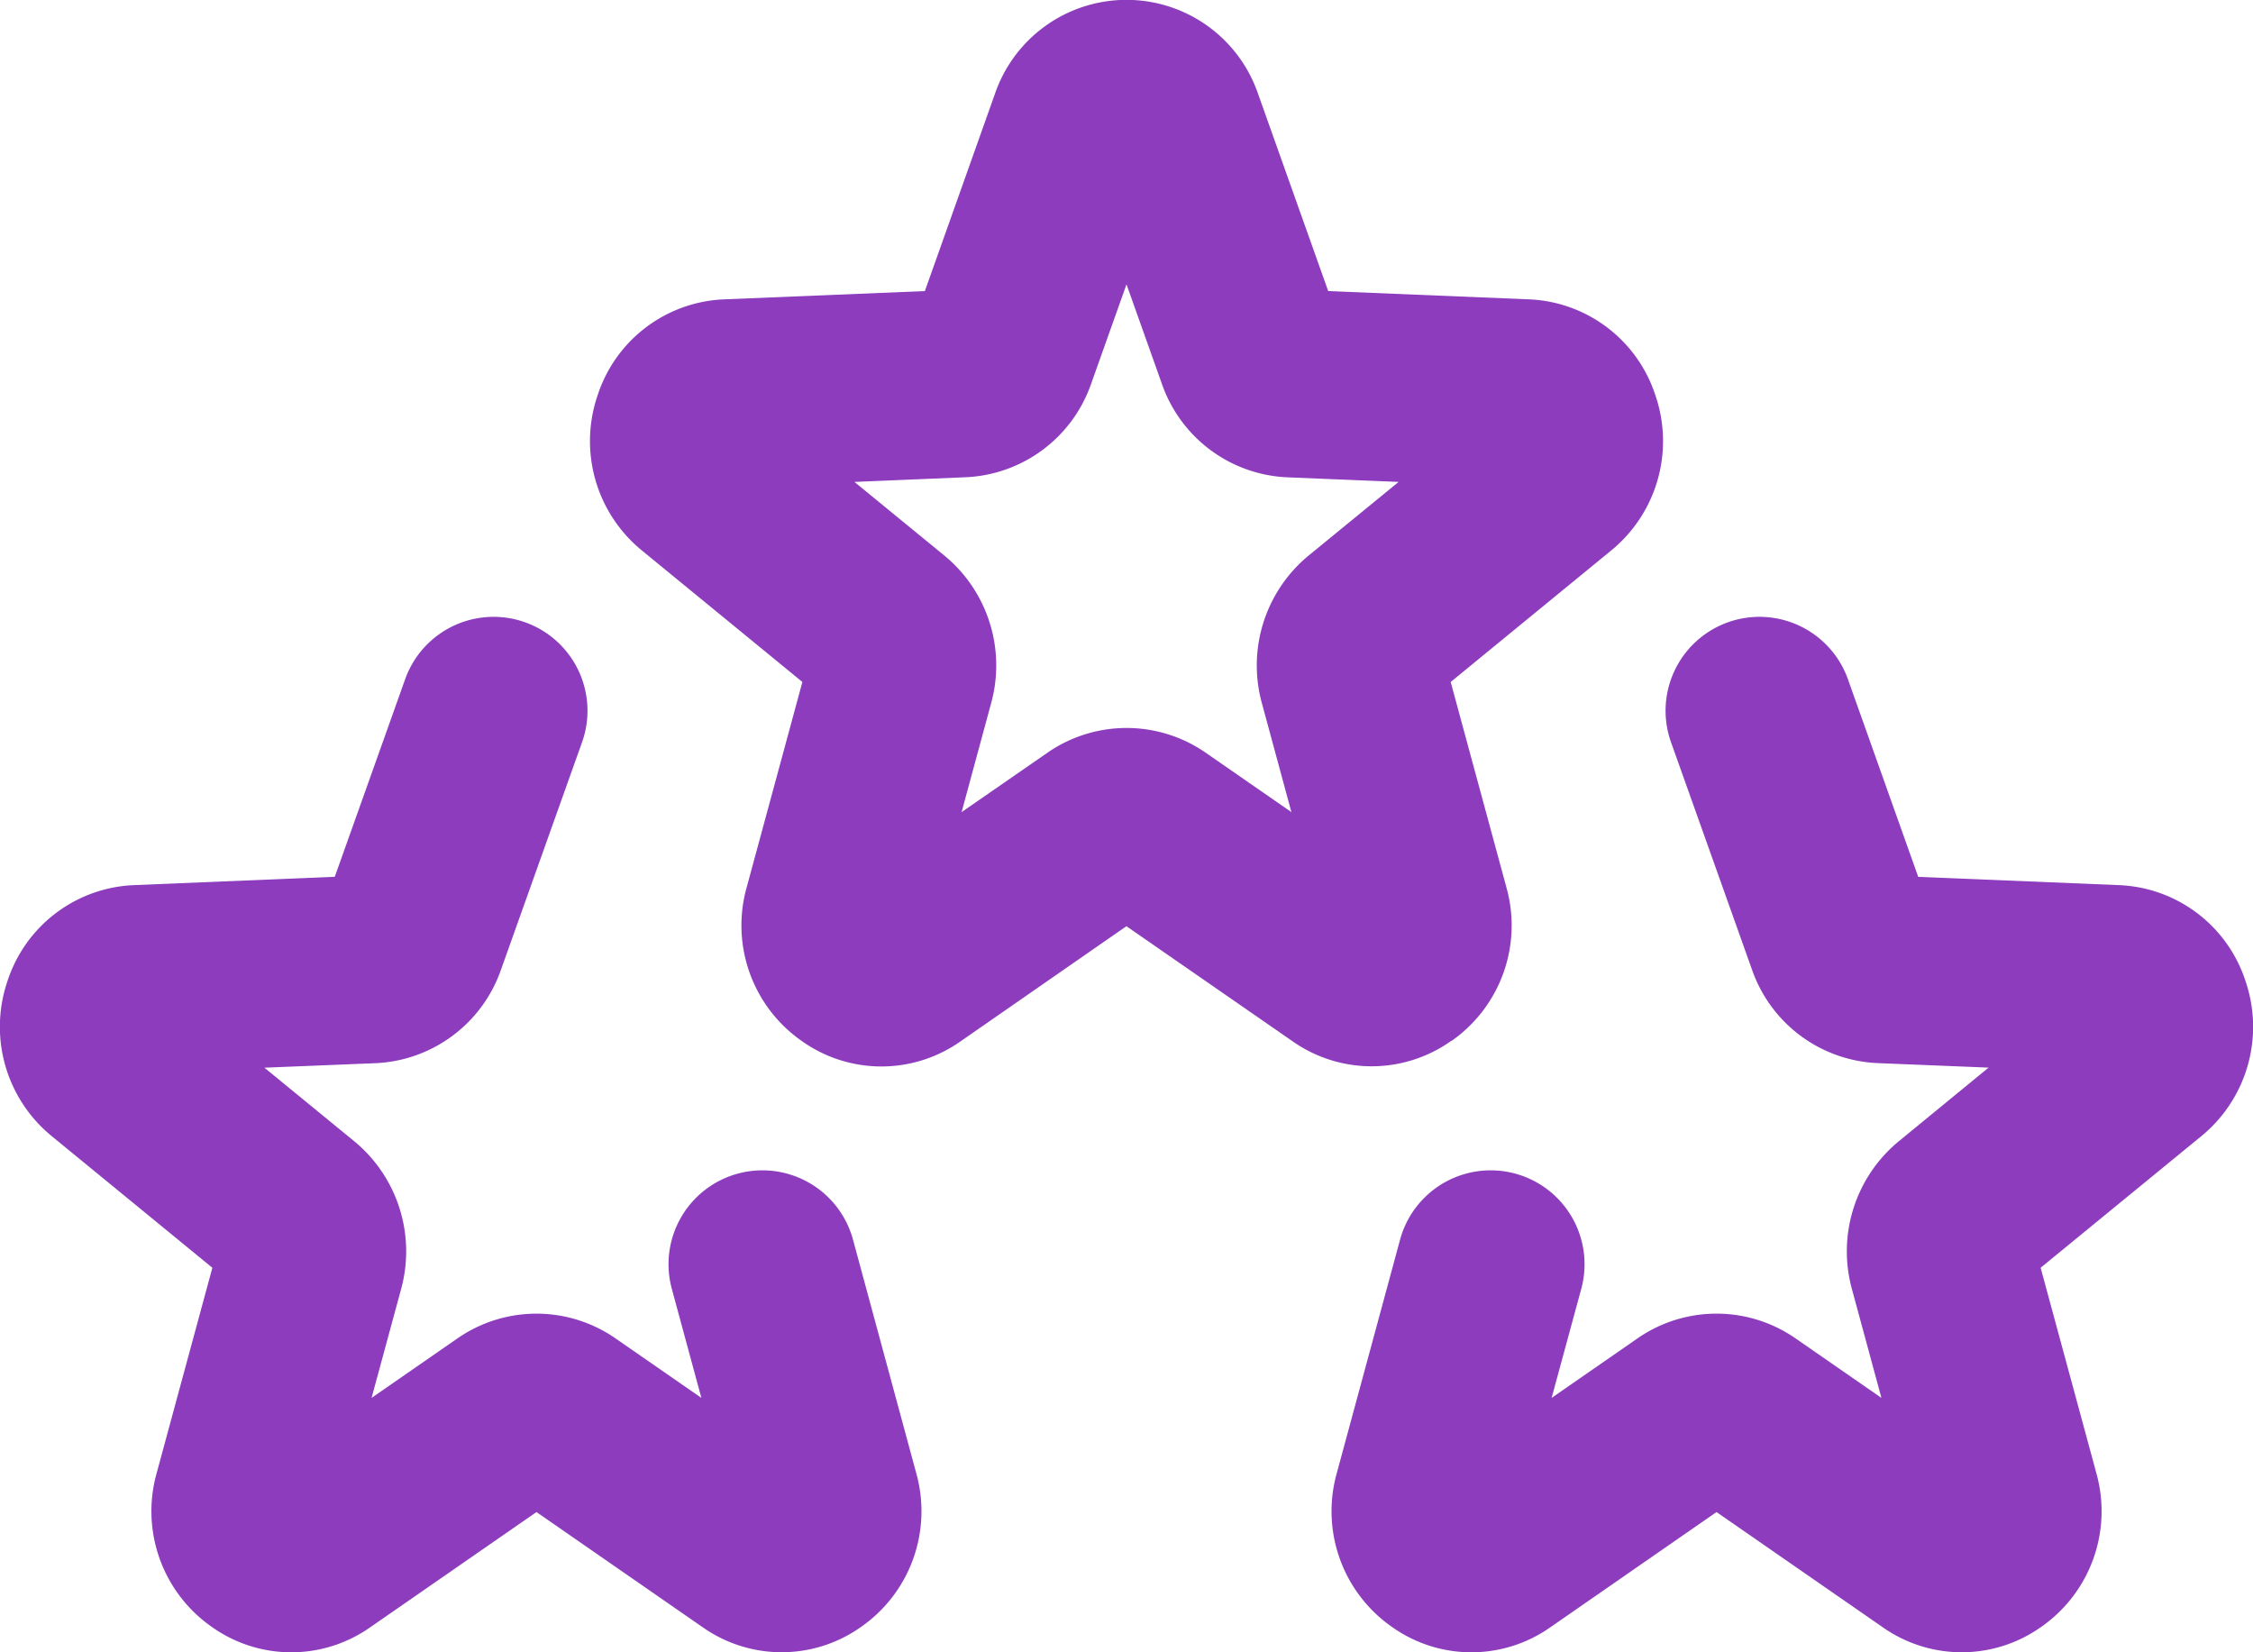 <svg viewBox="0 0 30.002 22.001" xmlns="http://www.w3.org/2000/svg"><g data-name="Layer 2"><path d="M17.147 6.355a1.854 1.854 0 0 1-1.673-1.24L15 3.786l-.472 1.327a1.855 1.855 0 0 1-1.675 1.242l-1.476.062 1.198.981a1.894 1.894 0 0 1 .623 1.963l-.394 1.453 1.146-.793a1.85 1.85 0 0 1 2.102 0l1.144.794-.394-1.455a1.896 1.896 0 0 1 .624-1.962l1.198-.981Z" fill="none"></path><path d="M11.359 16.507a1.25 1.25 0 0 0-2.413.654l.394 1.453-1.143-.792a1.846 1.846 0 0 0-2.103-.002l-1.146.794.394-1.452a1.9 1.9 0 0 0-.623-1.964l-1.198-.981 1.48-.06a1.856 1.856 0 0 0 1.67-1.244l1.08-3.03a1.25 1.25 0 0 0-2.356-.838l-.937 2.63-2.672.111A1.85 1.85 0 0 0 .1 13.063a1.88 1.88 0 0 0 .592 2.068l2.136 1.75-.742 2.735a1.877 1.877 0 0 0 .73 2.044 1.825 1.825 0 0 0 2.113.009l2.215-1.535 2.215 1.535a1.827 1.827 0 0 0 2.112-.009 1.877 1.877 0 0 0 .73-2.044ZM29.902 13.063a1.85 1.85 0 0 0-1.686-1.277l-2.672-.11-.936-2.631a1.25 1.25 0 0 0-2.356.838l1.079 3.03a1.856 1.856 0 0 0 1.674 1.243l1.476.06-1.2.984a1.899 1.899 0 0 0-.621 1.961l.394 1.453-1.143-.792a1.845 1.845 0 0 0-2.103-.002l-1.146.794.395-1.453a1.25 1.25 0 0 0-2.413-.654l-.843 3.11a1.877 1.877 0 0 0 .73 2.043 1.825 1.825 0 0 0 2.113.009l2.214-1.535 2.215 1.535a1.827 1.827 0 0 0 2.113-.009 1.877 1.877 0 0 0 .73-2.044l-.742-2.735 2.137-1.75a1.882 1.882 0 0 0 .591-2.068ZM19.33 13.86a1.876 1.876 0 0 0 .73-2.044l-.742-2.735 2.136-1.75a1.88 1.88 0 0 0 .59-2.067 1.85 1.85 0 0 0-1.684-1.278l-2.673-.11-.936-2.632a1.852 1.852 0 0 0-3.5 0l-.935 2.632-2.673.11a1.85 1.85 0 0 0-1.685 1.278 1.88 1.88 0 0 0 .591 2.067l2.136 1.75-.742 2.735a1.876 1.876 0 0 0 .73 2.043 1.828 1.828 0 0 0 2.114.01L15 12.333l2.215 1.534a1.83 1.83 0 0 0 2.113-.009Zm-2.527-4.5.394 1.454-1.144-.793a1.85 1.85 0 0 0-2.102 0l-1.146.793.394-1.453a1.894 1.894 0 0 0-.623-1.963l-1.198-.981 1.476-.062a1.855 1.855 0 0 0 1.675-1.242l.472-1.327.473 1.33a1.854 1.854 0 0 0 1.673 1.24l1.478.061-1.198.98a1.896 1.896 0 0 0-.624 1.963Z" fill="#8c3cbd" class="fill-000000"></path></g></svg>